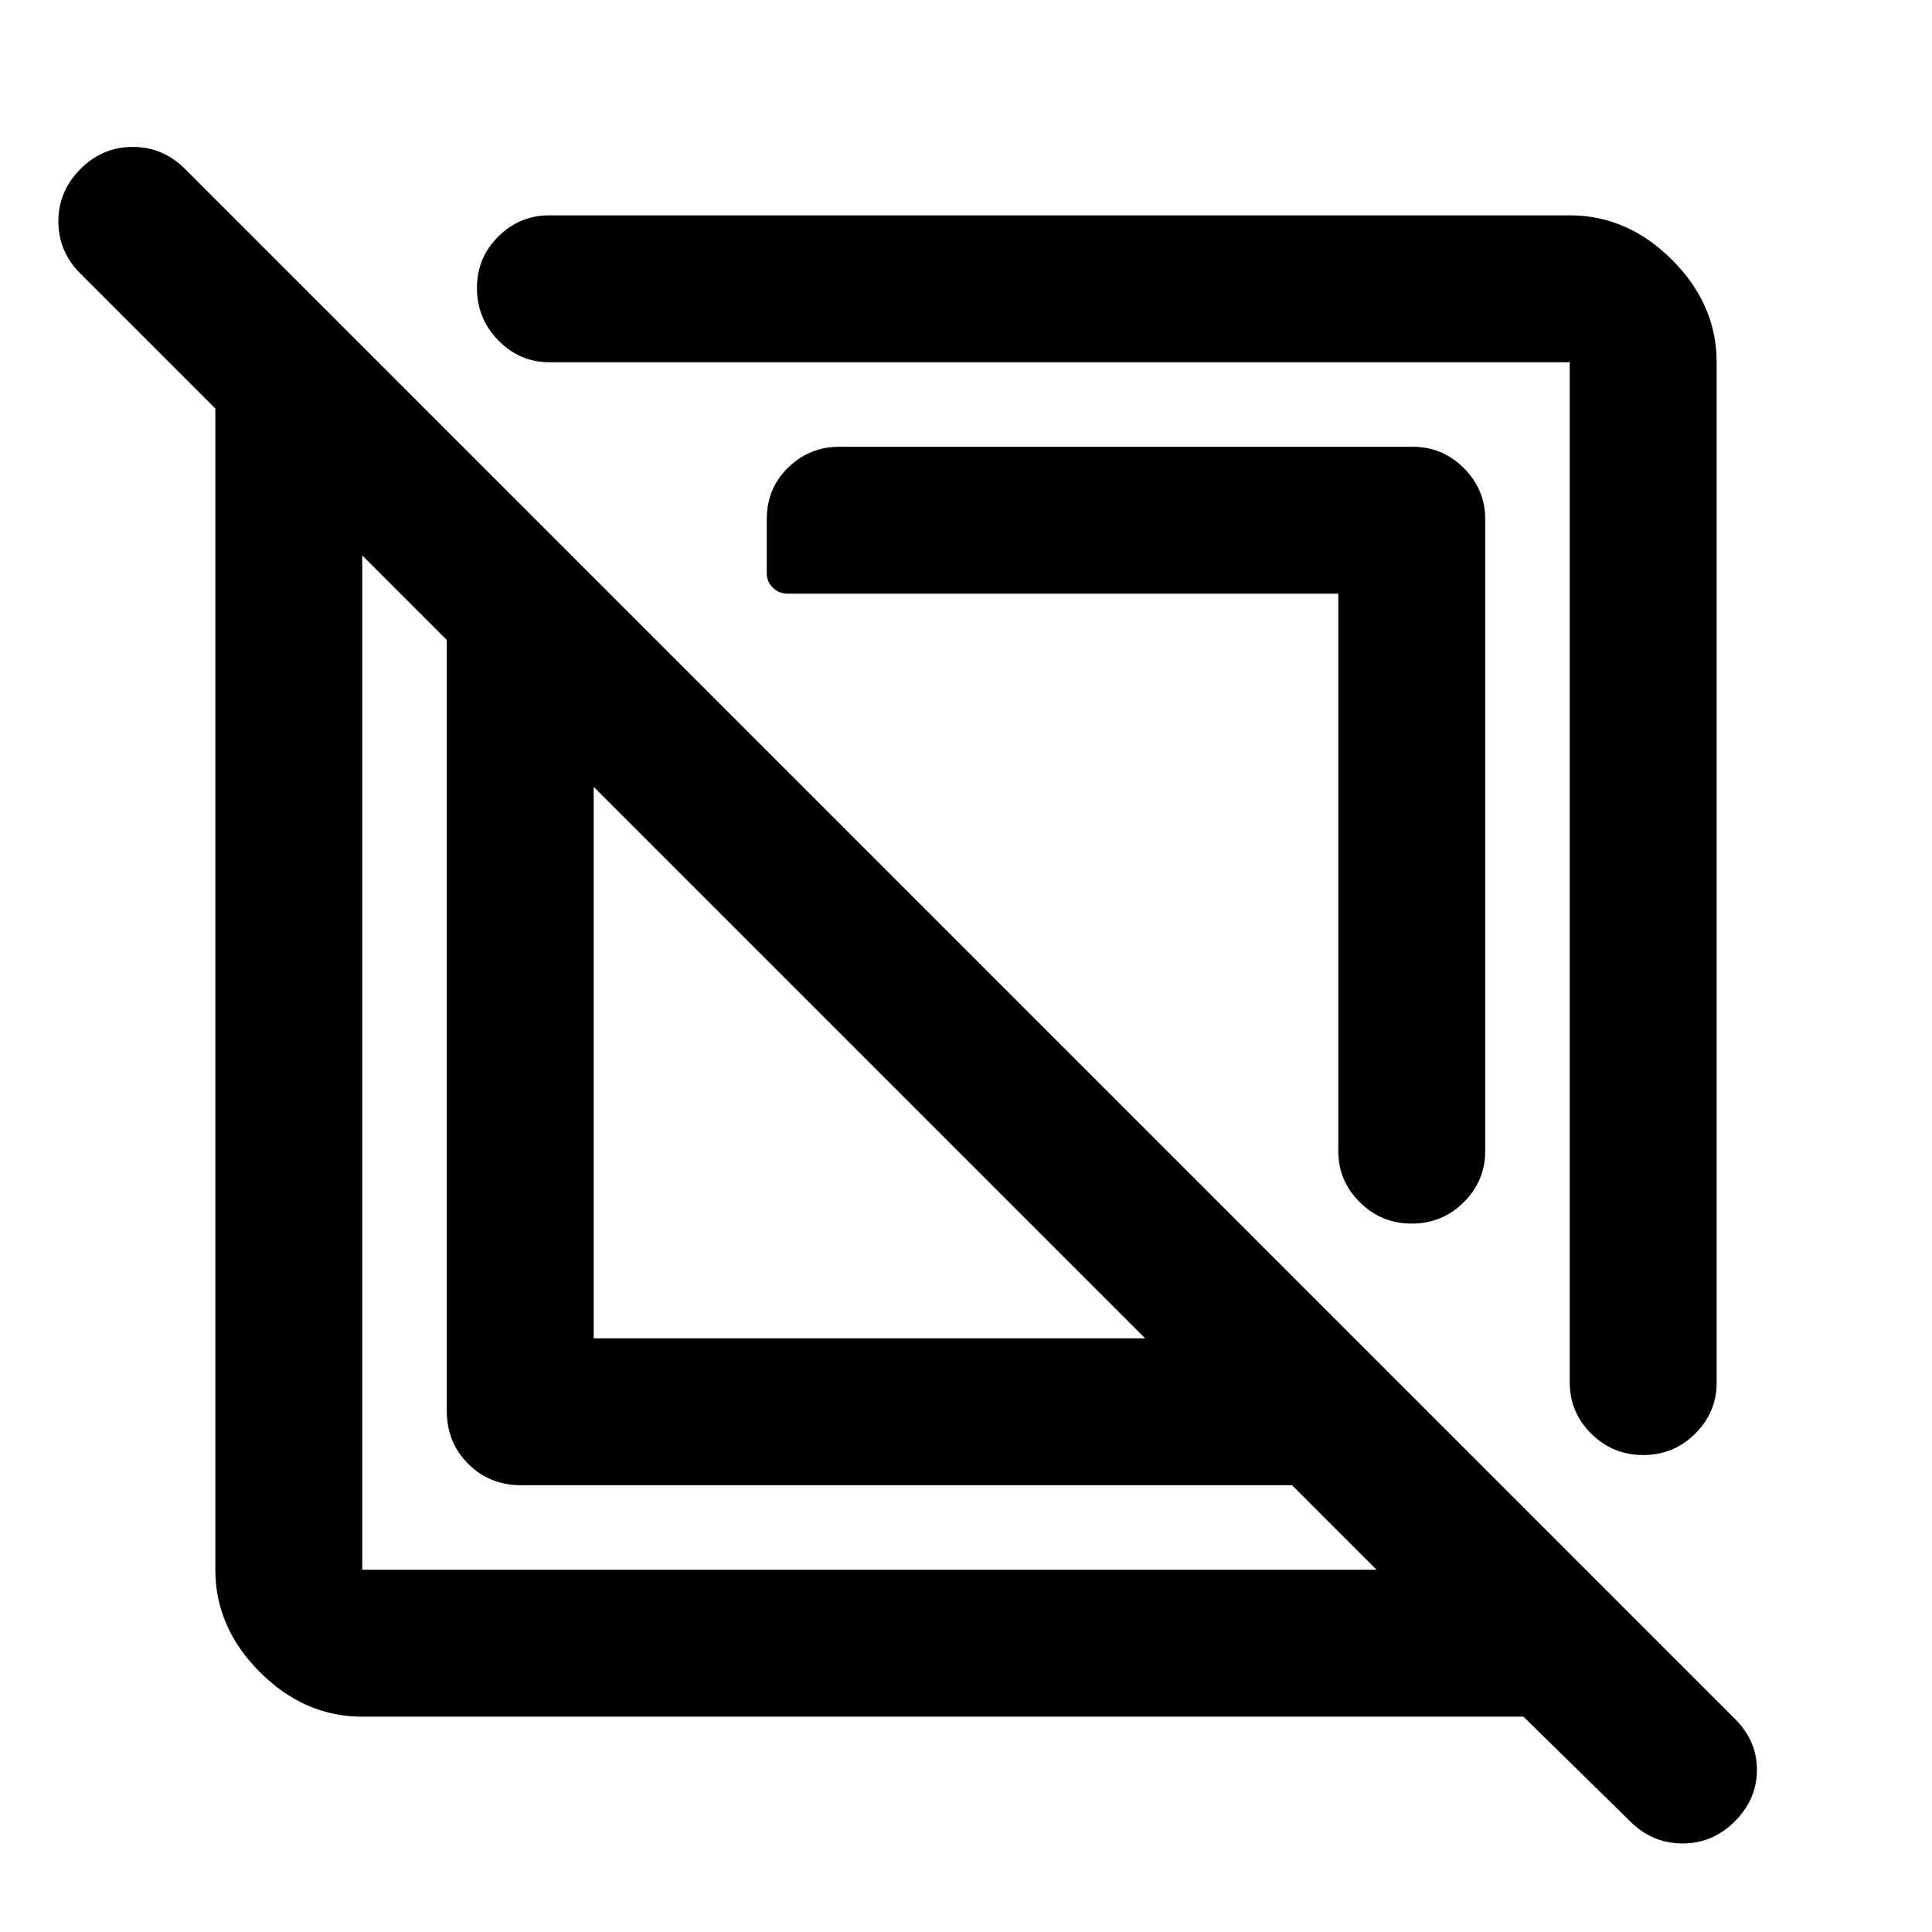 <svg xmlns="http://www.w3.org/2000/svg" height="48" viewBox="0 -960 960 960" width="48"><path d="M180-107q-28.73 0-50.86-22.14Q107-151.27 107-180v-577l-67-67q-11-10.93-11-25.97Q29-865 39.95-876q10.94-11 26-11Q81-887 92-876l770 770q11 10.91 11 25.45Q873-66 862.05-55q-10.94 11-26 11Q821-44 810-55l-53-52H180Zm0-577v504h504l-42-42H259q-15.75 0-26.37-10.63Q222-243.25 222-259v-383l-42-42Zm115 389h274L295-569v274Zm443-407v314q0 14.77-10.68 25.39Q716.65-352 701.51-352q-15.14 0-25.83-10.61Q665-373.23 665-388v-277H391.5q-4.5 0-7.5-3t-3-7v-27q0-15.3 10.61-25.65Q402.23-738 417-738h285q14.78 0 25.39 10.61Q738-716.78 738-702Zm115-78v507q0 14.77-10.68 25.39Q831.65-237 816.51-237q-15.14 0-25.83-10.61Q780-258.23 780-273v-507H273q-14.77 0-25.39-10.86-10.61-10.86-10.61-26t10.61-25.64Q258.23-853 273-853h507q28.72 0 50.86 22.14T853-780ZM432-432Zm95-95Z"/></svg>